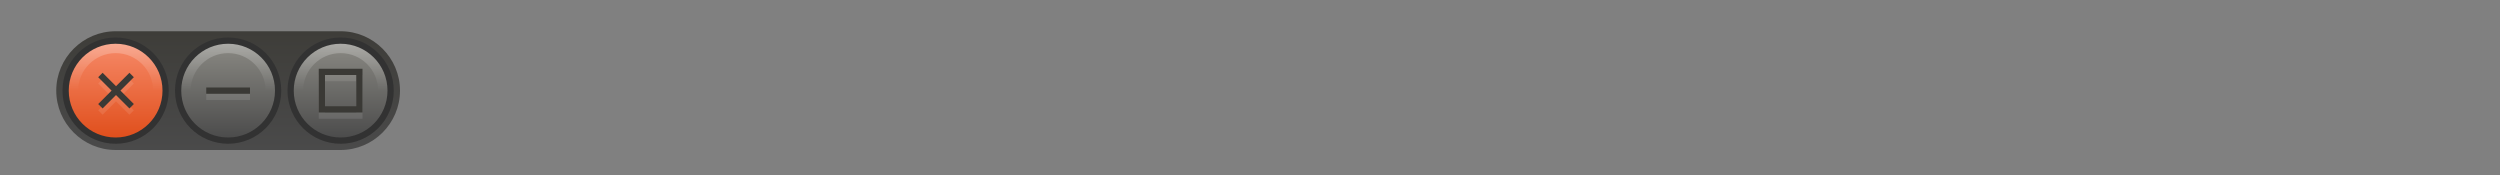 <?xml version="1.0" encoding="utf-8"?>
<!DOCTYPE svg PUBLIC "-//W3C//DTD SVG 1.1//EN" "http://www.w3.org/Graphics/SVG/1.1/DTD/svg11.dtd">
<svg version="1.1" xmlns="http://www.w3.org/2000/svg" xmlns:xlink="http://www.w3.org/1999/xlink" x="0px" y="0px" width="400px" height="28px" viewBox="0 0 400 28" xml:space="preserve">
<rect x="0" y="0" width="400" height="28" fill="#808080" stroke="none"/>
<g>
	<g>
		<linearGradient id="SVGID_1_" gradientUnits="userSpaceOnUse" x1="36.5" y1="24" x2="36.5" y2="5">
			<stop  offset="0.005" style="stop-color:#4A4A4A"/>
			<stop  offset="1" style="stop-color:#3E3D39"/>
		</linearGradient>
		<path fill="url(#SVGID_1_)" d="M64,14.5C64,9.275,59.725,5,54.5,5h-36C13.275,5,9,9.275,9,14.5l0,0
			c0,5.225,4.275,9.5,9.5,9.5h36C59.725,24,64,19.725,64,14.5L64,14.5z"/>
	</g>
	<g>
		<g>
			<linearGradient id="SVGID_2_" gradientUnits="userSpaceOnUse" x1="36.5" y1="22.5" x2="36.5" y2="6.5">
				<stop  offset="0" style="stop-color:#4A4A4A"/>
				<stop  offset="1" style="stop-color:#8C8B85"/>
			</linearGradient>
			<circle fill="url(#SVGID_2_)" cx="36.5" cy="14.5" r="8"/>
			<linearGradient id="SVGID_3_" gradientUnits="userSpaceOnUse" x1="36.5" y1="22.5" x2="36.5" y2="6.5">
				<stop  offset="0.5" style="stop-color:#FFFFFF;stop-opacity:0"/>
				<stop  offset="1" style="stop-color:#FFFFFF;stop-opacity:0.3"/>
			</linearGradient>
			<path fill="url(#SVGID_3_)" d="M36.5,8.5c3.309,0,6,2.691,6,6s-2.691,6-6,6s-6-2.691-6-6S33.191,8.5,36.5,8.5 M36.5,6.5
				c-4.419,0-8,3.582-8,8s3.581,8,8,8s8-3.582,8-8S40.919,6.5,36.5,6.5L36.5,6.5z"/>
			<circle fill="none" stroke="#323232" stroke-miterlimit="10" cx="36.5" cy="14.5" r="8"/>
		</g>
		<g>
			<g opacity="0.1">
				<rect x="33" y="15" fill="#FFFFFF" width="7" height="1"/>
			</g>
			<g>
				<rect x="33" y="14" fill="#3A3935" width="7" height="1"/>
			</g>
		</g>
	</g>
	<g>
		<g>
			<linearGradient id="SVGID_4_" gradientUnits="userSpaceOnUse" x1="54.5" y1="22.5" x2="54.5" y2="6.5">
				<stop  offset="0" style="stop-color:#4A4A4A"/>
				<stop  offset="1" style="stop-color:#8C8B85"/>
			</linearGradient>
			<circle fill="url(#SVGID_4_)" cx="54.5" cy="14.5" r="8"/>
			<linearGradient id="SVGID_5_" gradientUnits="userSpaceOnUse" x1="54.5" y1="22.5" x2="54.5" y2="6.5">
				<stop  offset="0.5" style="stop-color:#FFFFFF;stop-opacity:0"/>
				<stop  offset="1" style="stop-color:#FFFFFF;stop-opacity:0.3"/>
			</linearGradient>
			<path fill="url(#SVGID_5_)" d="M54.5,8.5c3.309,0,6,2.691,6,6s-2.691,6-6,6s-6-2.691-6-6S51.191,8.5,54.5,8.5 M54.5,6.5
				c-4.419,0-8,3.582-8,8s3.581,8,8,8s8-3.582,8-8S58.919,6.5,54.5,6.5L54.5,6.5z"/>
			<circle fill="none" stroke="#323232" stroke-miterlimit="10" cx="54.5" cy="14.5" r="8"/>
		</g>
		<g>
			<g opacity="0.1">
				<path fill="#FFFFFF" d="M57,13v5h-5v-5H57 M58,12h-7v7h7V12L58,12z"/>
			</g>
			<g>
				<path fill="#3A3935" d="M57,12v5h-5v-5H57 M58,11h-7v7h7V11L58,11z"/>
			</g>
		</g>
	</g>
	<g>
		<g>
			<linearGradient id="SVGID_6_" gradientUnits="userSpaceOnUse" x1="18.5" y1="22.5" x2="18.5" y2="6.5">
				<stop  offset="0" style="stop-color:#DF4D1A"/>
				<stop  offset="1" style="stop-color:#F78B6A"/>
			</linearGradient>
			<circle fill="url(#SVGID_6_)" cx="18.5" cy="14.5" r="8"/>
			<linearGradient id="SVGID_7_" gradientUnits="userSpaceOnUse" x1="18.5" y1="22.5" x2="18.5" y2="6.5">
				<stop  offset="0.5" style="stop-color:#FFFFFF;stop-opacity:0"/>
				<stop  offset="1" style="stop-color:#FFFFFF;stop-opacity:0.3"/>
			</linearGradient>
			<path fill="url(#SVGID_7_)" d="M18.5,8.5c3.309,0,6,2.691,6,6s-2.691,6-6,6s-6-2.691-6-6S15.191,8.5,18.5,8.5 M18.5,6.5
				c-4.418,0-8,3.582-8,8s3.582,8,8,8s8-3.582,8-8S22.918,6.5,18.5,6.5L18.5,6.5z"/>
			<circle fill="none" stroke="#323232" stroke-miterlimit="10" cx="18.5" cy="14.5" r="8"/>
		</g>
		<g>
			<g opacity="0.1">
				<polygon fill="#FFFFFF" points="21.416,13.354 20.709,12.646 18.562,14.793 16.416,12.646 15.709,13.354 17.855,15.5
					15.709,17.646 16.416,18.354 18.562,16.207 20.709,18.354 21.416,17.646 19.27,15.5 				"/>
			</g>
			<g>
				<polygon fill="#3A3935" points="21.416,12.354 20.709,11.646 18.562,13.793 16.416,11.646 15.709,12.354 17.855,14.5
					15.709,16.646 16.416,17.354 18.562,15.207 20.709,17.354 21.416,16.646 19.27,14.5 				"/>
			</g>
		</g>
	</g>
</g>
</svg>
